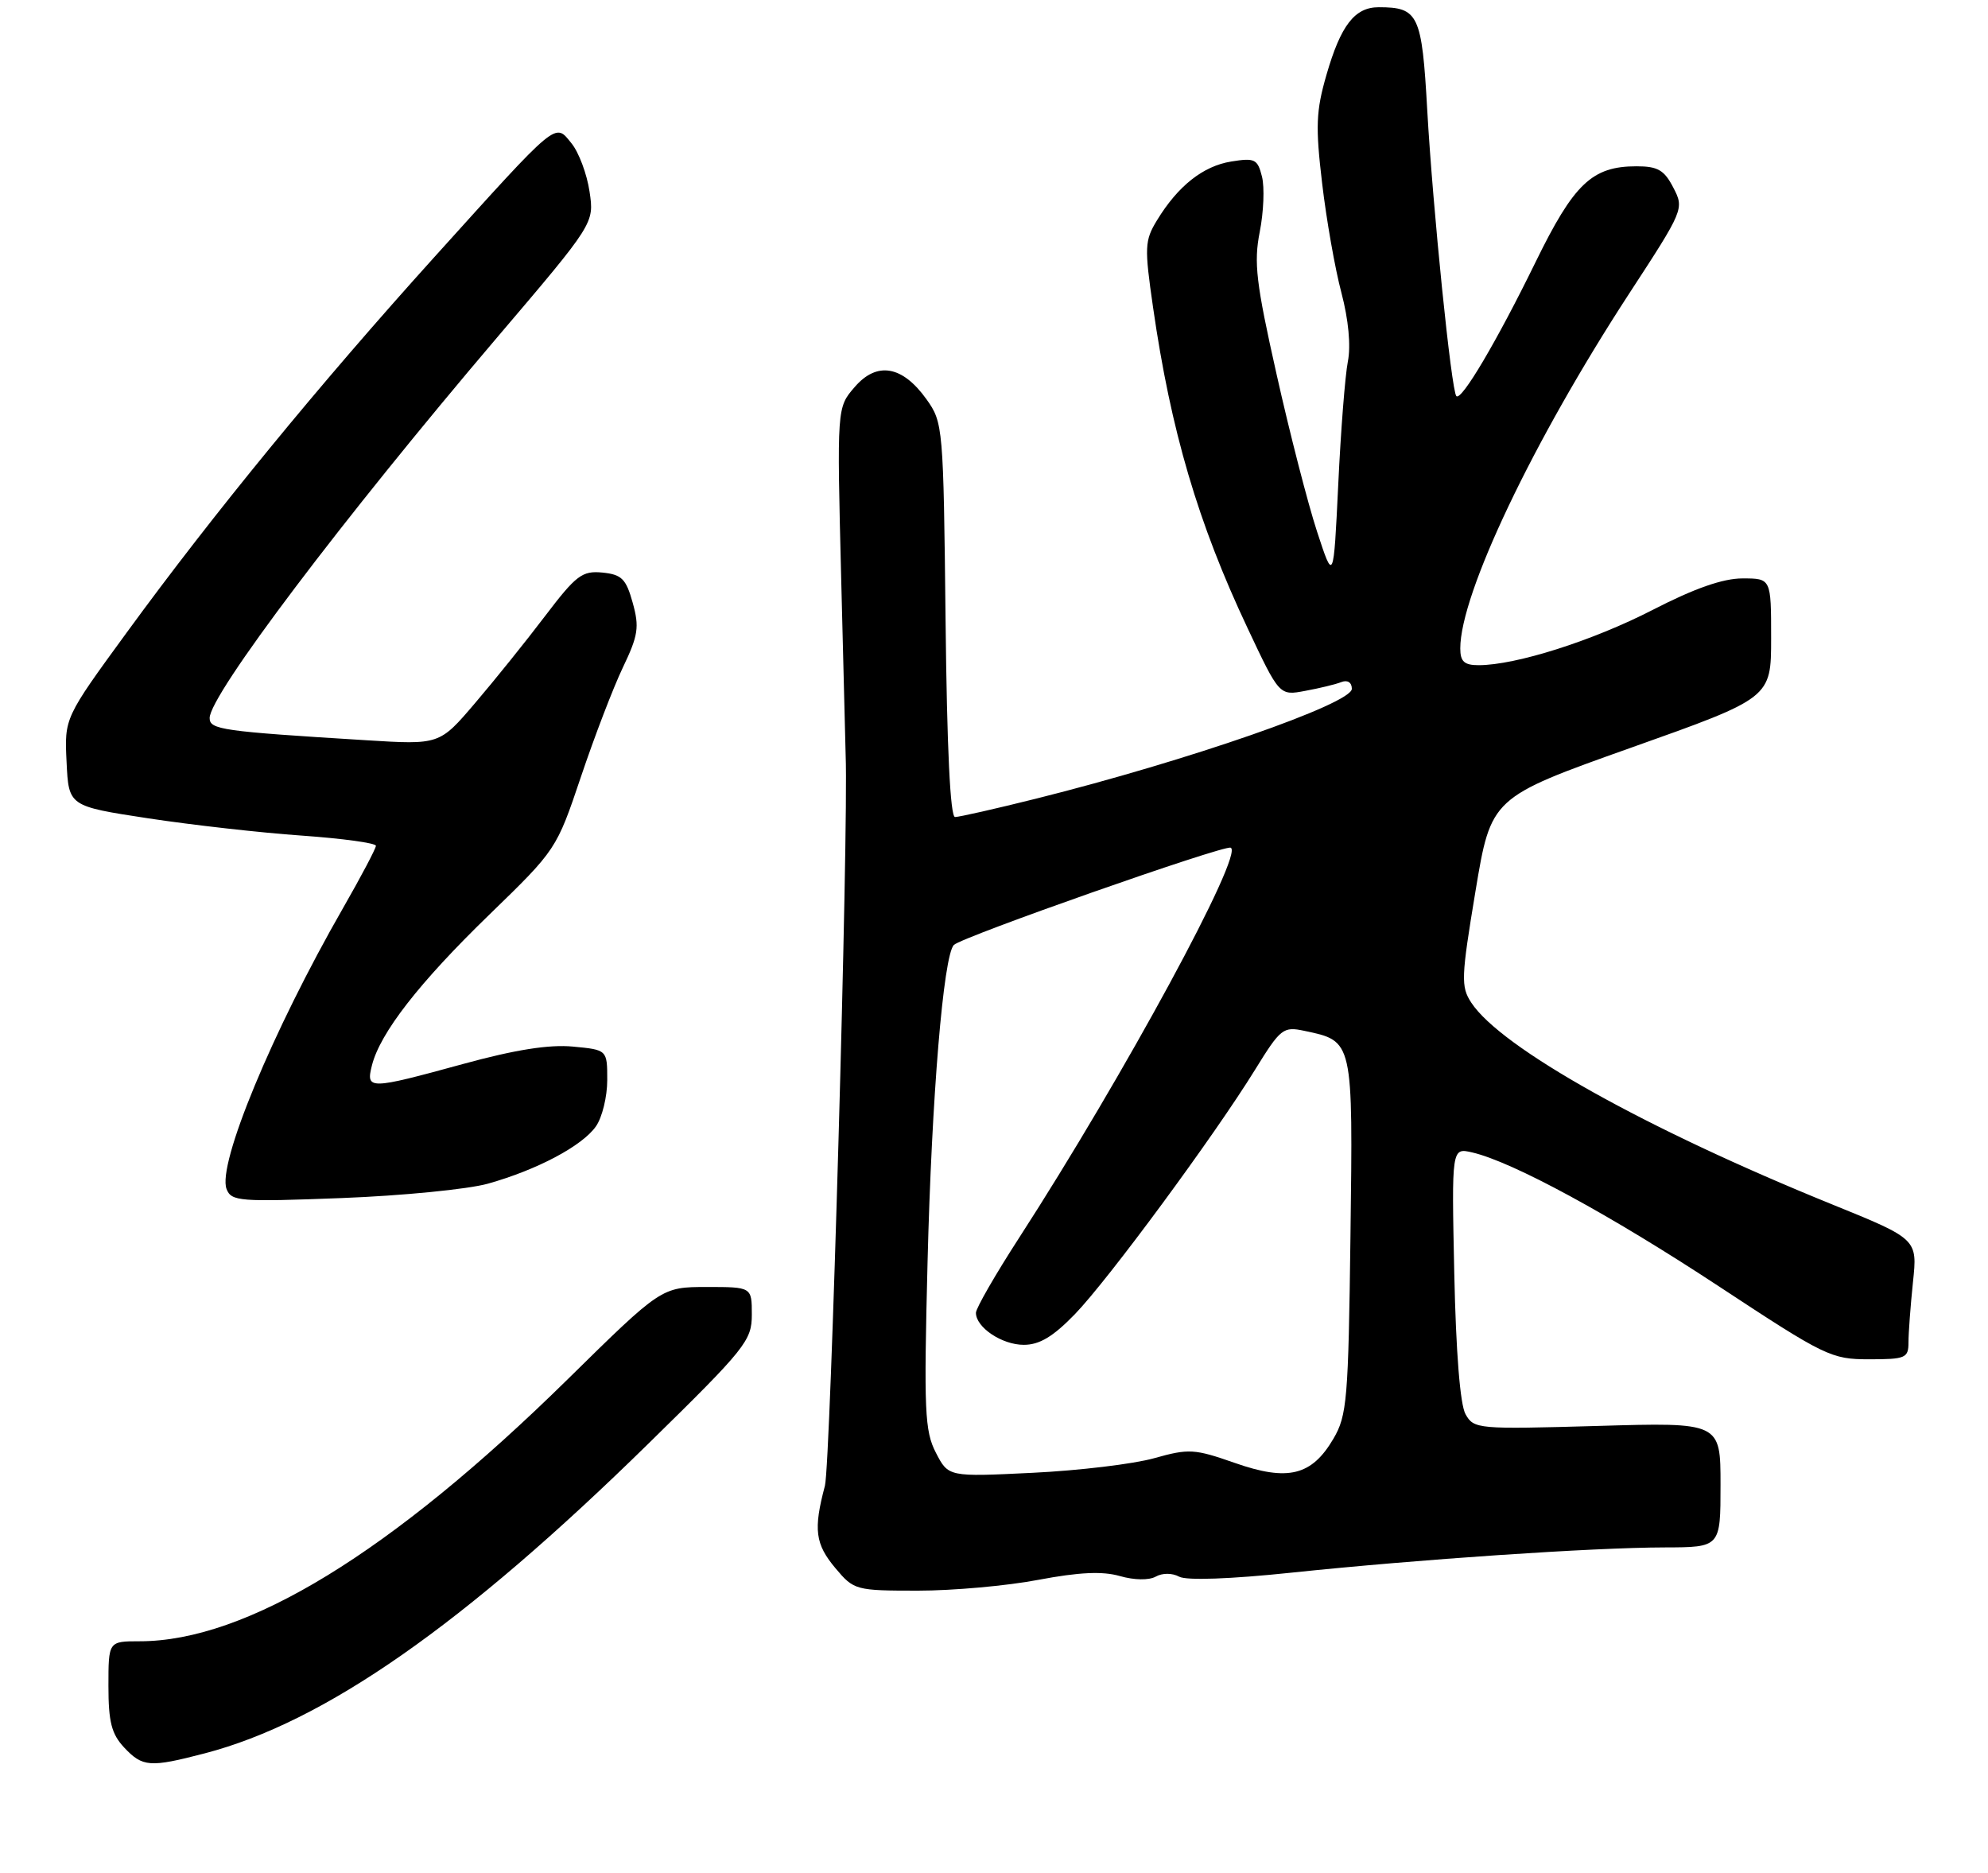 <?xml version="1.0" encoding="UTF-8" standalone="no"?>
<!DOCTYPE svg PUBLIC "-//W3C//DTD SVG 1.1//EN" "http://www.w3.org/Graphics/SVG/1.1/DTD/svg11.dtd" >
<svg xmlns="http://www.w3.org/2000/svg" xmlns:xlink="http://www.w3.org/1999/xlink" version="1.1" viewBox="0 0 275 259">
 <g >
 <path fill="currentColor"
d=" M 28.29 242.51 C 44.86 238.20 64.07 224.79 89.75 199.61 C 103.16 186.47 104.00 185.42 104.00 181.82 C 104.00 178.00 104.00 178.00 97.75 178.00 C 91.50 178.01 91.50 178.01 78.50 190.79 C 54.13 214.74 34.10 227.00 19.32 227.00 C 15.00 227.00 15.00 227.00 15.00 233.19 C 15.00 238.16 15.43 239.82 17.17 241.69 C 19.73 244.41 20.73 244.48 28.29 242.51 Z  M 143.66 218.50 C 149.28 217.44 152.51 217.29 154.91 217.98 C 156.90 218.55 158.93 218.58 159.87 218.06 C 160.79 217.54 162.15 217.54 163.12 218.07 C 164.14 218.61 170.19 218.40 178.65 217.51 C 196.31 215.66 220.28 214.04 230.25 214.02 C 238.00 214.00 238.00 214.00 238.00 205.36 C 238.00 196.72 238.00 196.72 220.96 197.22 C 204.42 197.69 203.88 197.65 202.73 195.60 C 201.98 194.29 201.40 187.01 201.17 176.12 C 200.80 158.73 200.80 158.73 203.65 159.39 C 209.24 160.69 222.73 168.01 237.80 177.93 C 252.47 187.59 253.32 188.00 258.55 188.00 C 263.61 188.00 264.00 187.83 264.00 185.65 C 264.00 184.35 264.28 180.61 264.62 177.33 C 265.25 171.37 265.25 171.37 253.37 166.55 C 227.60 156.09 207.61 144.91 203.52 138.67 C 202.07 136.46 202.12 135.20 204.10 123.28 C 206.26 110.30 206.26 110.30 225.63 103.41 C 245.00 96.53 245.00 96.53 245.00 88.26 C 245.00 80.00 245.00 80.00 241.04 80.00 C 238.33 80.00 234.41 81.37 228.60 84.36 C 220.34 88.61 209.68 92.00 204.54 92.00 C 202.55 92.00 202.00 91.50 202.00 89.68 C 202.00 82.14 212.04 61.05 225.34 40.64 C 232.93 29.01 232.99 28.87 231.47 25.95 C 230.22 23.52 229.32 23.00 226.38 23.00 C 220.23 23.00 217.72 25.39 212.40 36.28 C 207.08 47.16 202.16 55.49 201.46 54.79 C 200.77 54.10 198.20 28.82 197.43 15.22 C 196.69 2.00 196.22 1.00 190.72 1.00 C 187.40 1.00 185.47 3.49 183.49 10.35 C 182.04 15.35 181.96 17.51 182.89 25.35 C 183.48 30.38 184.68 37.20 185.56 40.50 C 186.54 44.22 186.88 47.83 186.45 50.00 C 186.07 51.92 185.47 59.58 185.12 67.00 C 184.47 80.50 184.47 80.50 182.18 73.50 C 180.92 69.65 178.40 59.87 176.59 51.77 C 173.75 39.13 173.42 36.33 174.26 32.07 C 174.80 29.34 174.94 25.90 174.57 24.43 C 173.96 22.00 173.58 21.81 170.31 22.34 C 166.41 22.97 162.93 25.73 160.04 30.48 C 158.34 33.27 158.30 34.19 159.50 42.50 C 161.96 59.58 165.72 72.35 172.57 86.86 C 176.98 96.23 176.98 96.23 180.56 95.55 C 182.53 95.19 184.79 94.64 185.57 94.33 C 186.41 94.01 187.00 94.39 187.00 95.27 C 187.00 97.33 164.33 105.21 143.32 110.46 C 137.72 111.86 132.68 113.00 132.11 113.00 C 131.45 113.00 130.99 103.48 130.80 85.75 C 130.51 59.09 130.45 58.43 128.18 55.25 C 124.84 50.56 121.30 49.95 118.22 53.54 C 115.77 56.37 115.77 56.37 116.36 79.94 C 116.68 92.90 116.96 103.95 116.98 104.50 C 117.39 114.65 114.89 202.59 114.11 205.50 C 112.50 211.55 112.76 213.56 115.59 216.92 C 118.12 219.93 118.38 220.00 126.98 220.00 C 131.82 220.00 139.33 219.33 143.66 218.50 Z  M 67.50 163.71 C 74.30 161.80 80.54 158.49 82.43 155.79 C 83.30 154.56 84.00 151.68 84.00 149.38 C 84.00 145.20 84.00 145.20 79.25 144.75 C 75.97 144.44 71.27 145.18 64.08 147.15 C 51.00 150.73 50.60 150.73 51.45 147.35 C 52.58 142.86 57.99 135.90 67.69 126.50 C 76.95 117.52 76.98 117.47 80.36 107.44 C 82.22 101.91 84.83 95.10 86.17 92.30 C 88.29 87.87 88.46 86.73 87.52 83.36 C 86.60 80.05 86.00 79.46 83.33 79.19 C 80.53 78.92 79.70 79.55 75.41 85.19 C 72.78 88.66 68.41 94.09 65.71 97.25 C 60.80 103.01 60.80 103.01 50.65 102.38 C 30.67 101.15 29.00 100.91 29.00 99.31 C 29.00 96.13 47.35 71.84 68.75 46.69 C 82.21 30.88 82.21 30.88 81.55 26.49 C 81.19 24.07 80.07 21.07 79.06 19.83 C 76.73 16.95 77.36 16.43 60.09 35.55 C 44.15 53.21 29.57 70.99 17.54 87.47 C 8.91 99.29 8.91 99.29 9.21 105.40 C 9.50 111.50 9.50 111.50 20.50 113.18 C 26.55 114.10 36.11 115.18 41.75 115.57 C 47.39 115.97 52.00 116.60 52.00 116.98 C 52.00 117.35 49.96 121.22 47.46 125.58 C 37.67 142.64 30.04 161.05 31.34 164.45 C 32.00 166.16 33.13 166.24 47.27 165.70 C 55.65 165.38 64.75 164.48 67.50 163.71 Z  M 129.46 200.92 C 127.91 197.92 127.79 195.14 128.31 174.53 C 128.88 151.71 130.50 132.24 131.94 130.70 C 132.97 129.61 169.17 116.89 170.23 117.24 C 172.21 117.90 155.42 148.86 140.96 171.22 C 137.68 176.29 135.00 180.95 135.00 181.57 C 135.00 183.59 138.60 186.00 141.62 186.00 C 143.79 186.00 145.68 184.87 148.70 181.75 C 153.31 176.98 167.95 157.12 173.62 147.94 C 177.14 142.24 177.50 141.95 180.42 142.57 C 187.22 144.01 187.16 143.73 186.81 170.96 C 186.52 193.59 186.34 195.77 184.45 198.99 C 181.45 204.10 178.16 204.91 170.83 202.34 C 165.23 200.38 164.46 200.33 159.66 201.68 C 156.82 202.48 149.26 203.39 142.84 203.70 C 131.19 204.27 131.19 204.27 129.46 200.92 Z "/>
</g>
</svg>